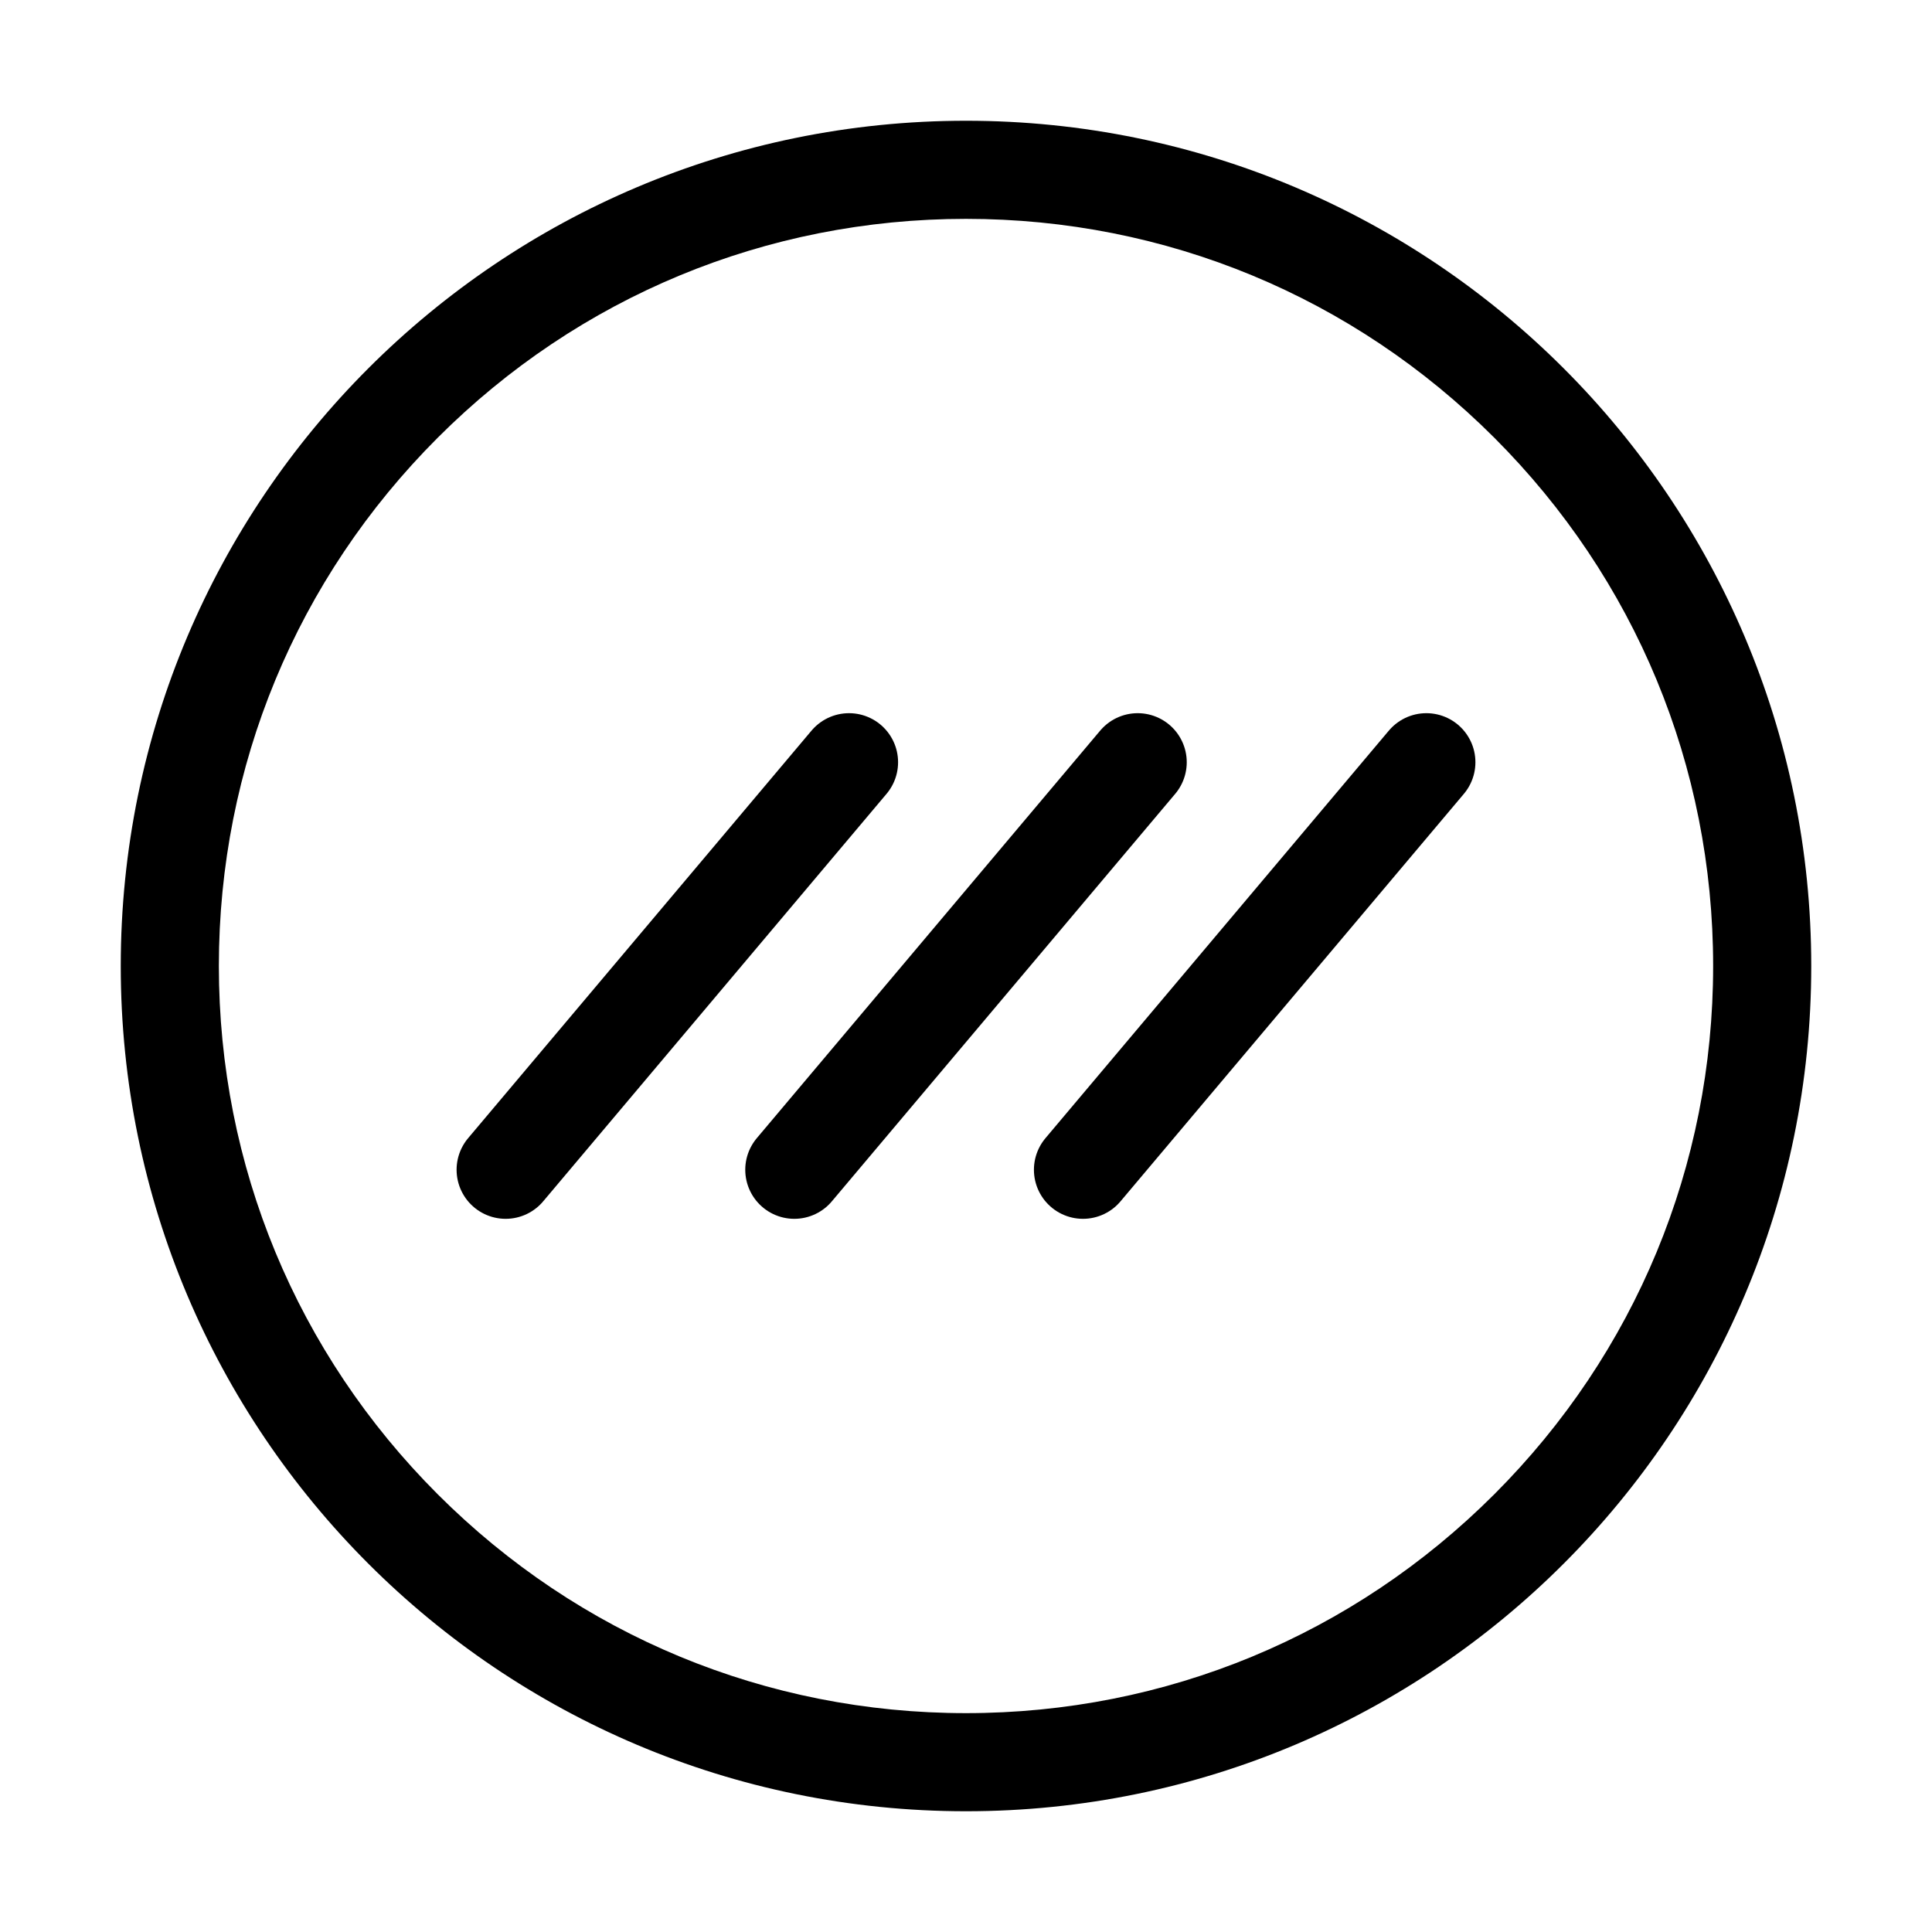 <?xml version="1.0" encoding="utf-8"?>
<!-- Generator: Adobe Illustrator 16.0.0, SVG Export Plug-In . SVG Version: 6.00 Build 0)  -->
<!DOCTYPE svg PUBLIC "-//W3C//DTD SVG 1.1//EN" "http://www.w3.org/Graphics/SVG/1.1/DTD/svg11.dtd">
<svg version="1.1" id="Layer_1" xmlns="http://www.w3.org/2000/svg" xmlns:xlink="http://www.w3.org/1999/xlink" x="0px" y="0px"
	 width="512px" height="512px" viewBox="0 0 512 512" enable-background="new 0 0 512 512" xml:space="preserve">
<g>
	
		<line fill="none" stroke="#000000" stroke-width="26" stroke-linecap="round" stroke-miterlimit="10" x1="134" y1="310" x2="225" y2="202"/>
	
		<line fill="none" stroke="#000000" stroke-width="26" stroke-linecap="round" stroke-miterlimit="10" x1="210.5" y1="310" x2="301.5" y2="202"/>
	
		<line fill="none" stroke="#000000" stroke-width="26" stroke-linecap="round" stroke-miterlimit="10" x1="287" y1="310" x2="378" y2="202"/>
</g>
<g>
	<path d="M256,58c52.9,0,102.6,20.6,140,58c37.4,37.4,58,87.1,58,140s-20.6,102.6-58,140c-37.4,37.4-87.1,58-140,58
		c-52.9,0-102.6-20.6-140-58c-37.4-37.4-58-87.1-58-140s20.6-102.6,58-140C153.4,78.6,203.1,58,256,58 M256,32
		C132.3,32,32,132.3,32,256s100.3,224,224,224c123.7,0,224-100.3,224-224S379.7,32,256,32L256,32z"/>
</g>
</svg>
